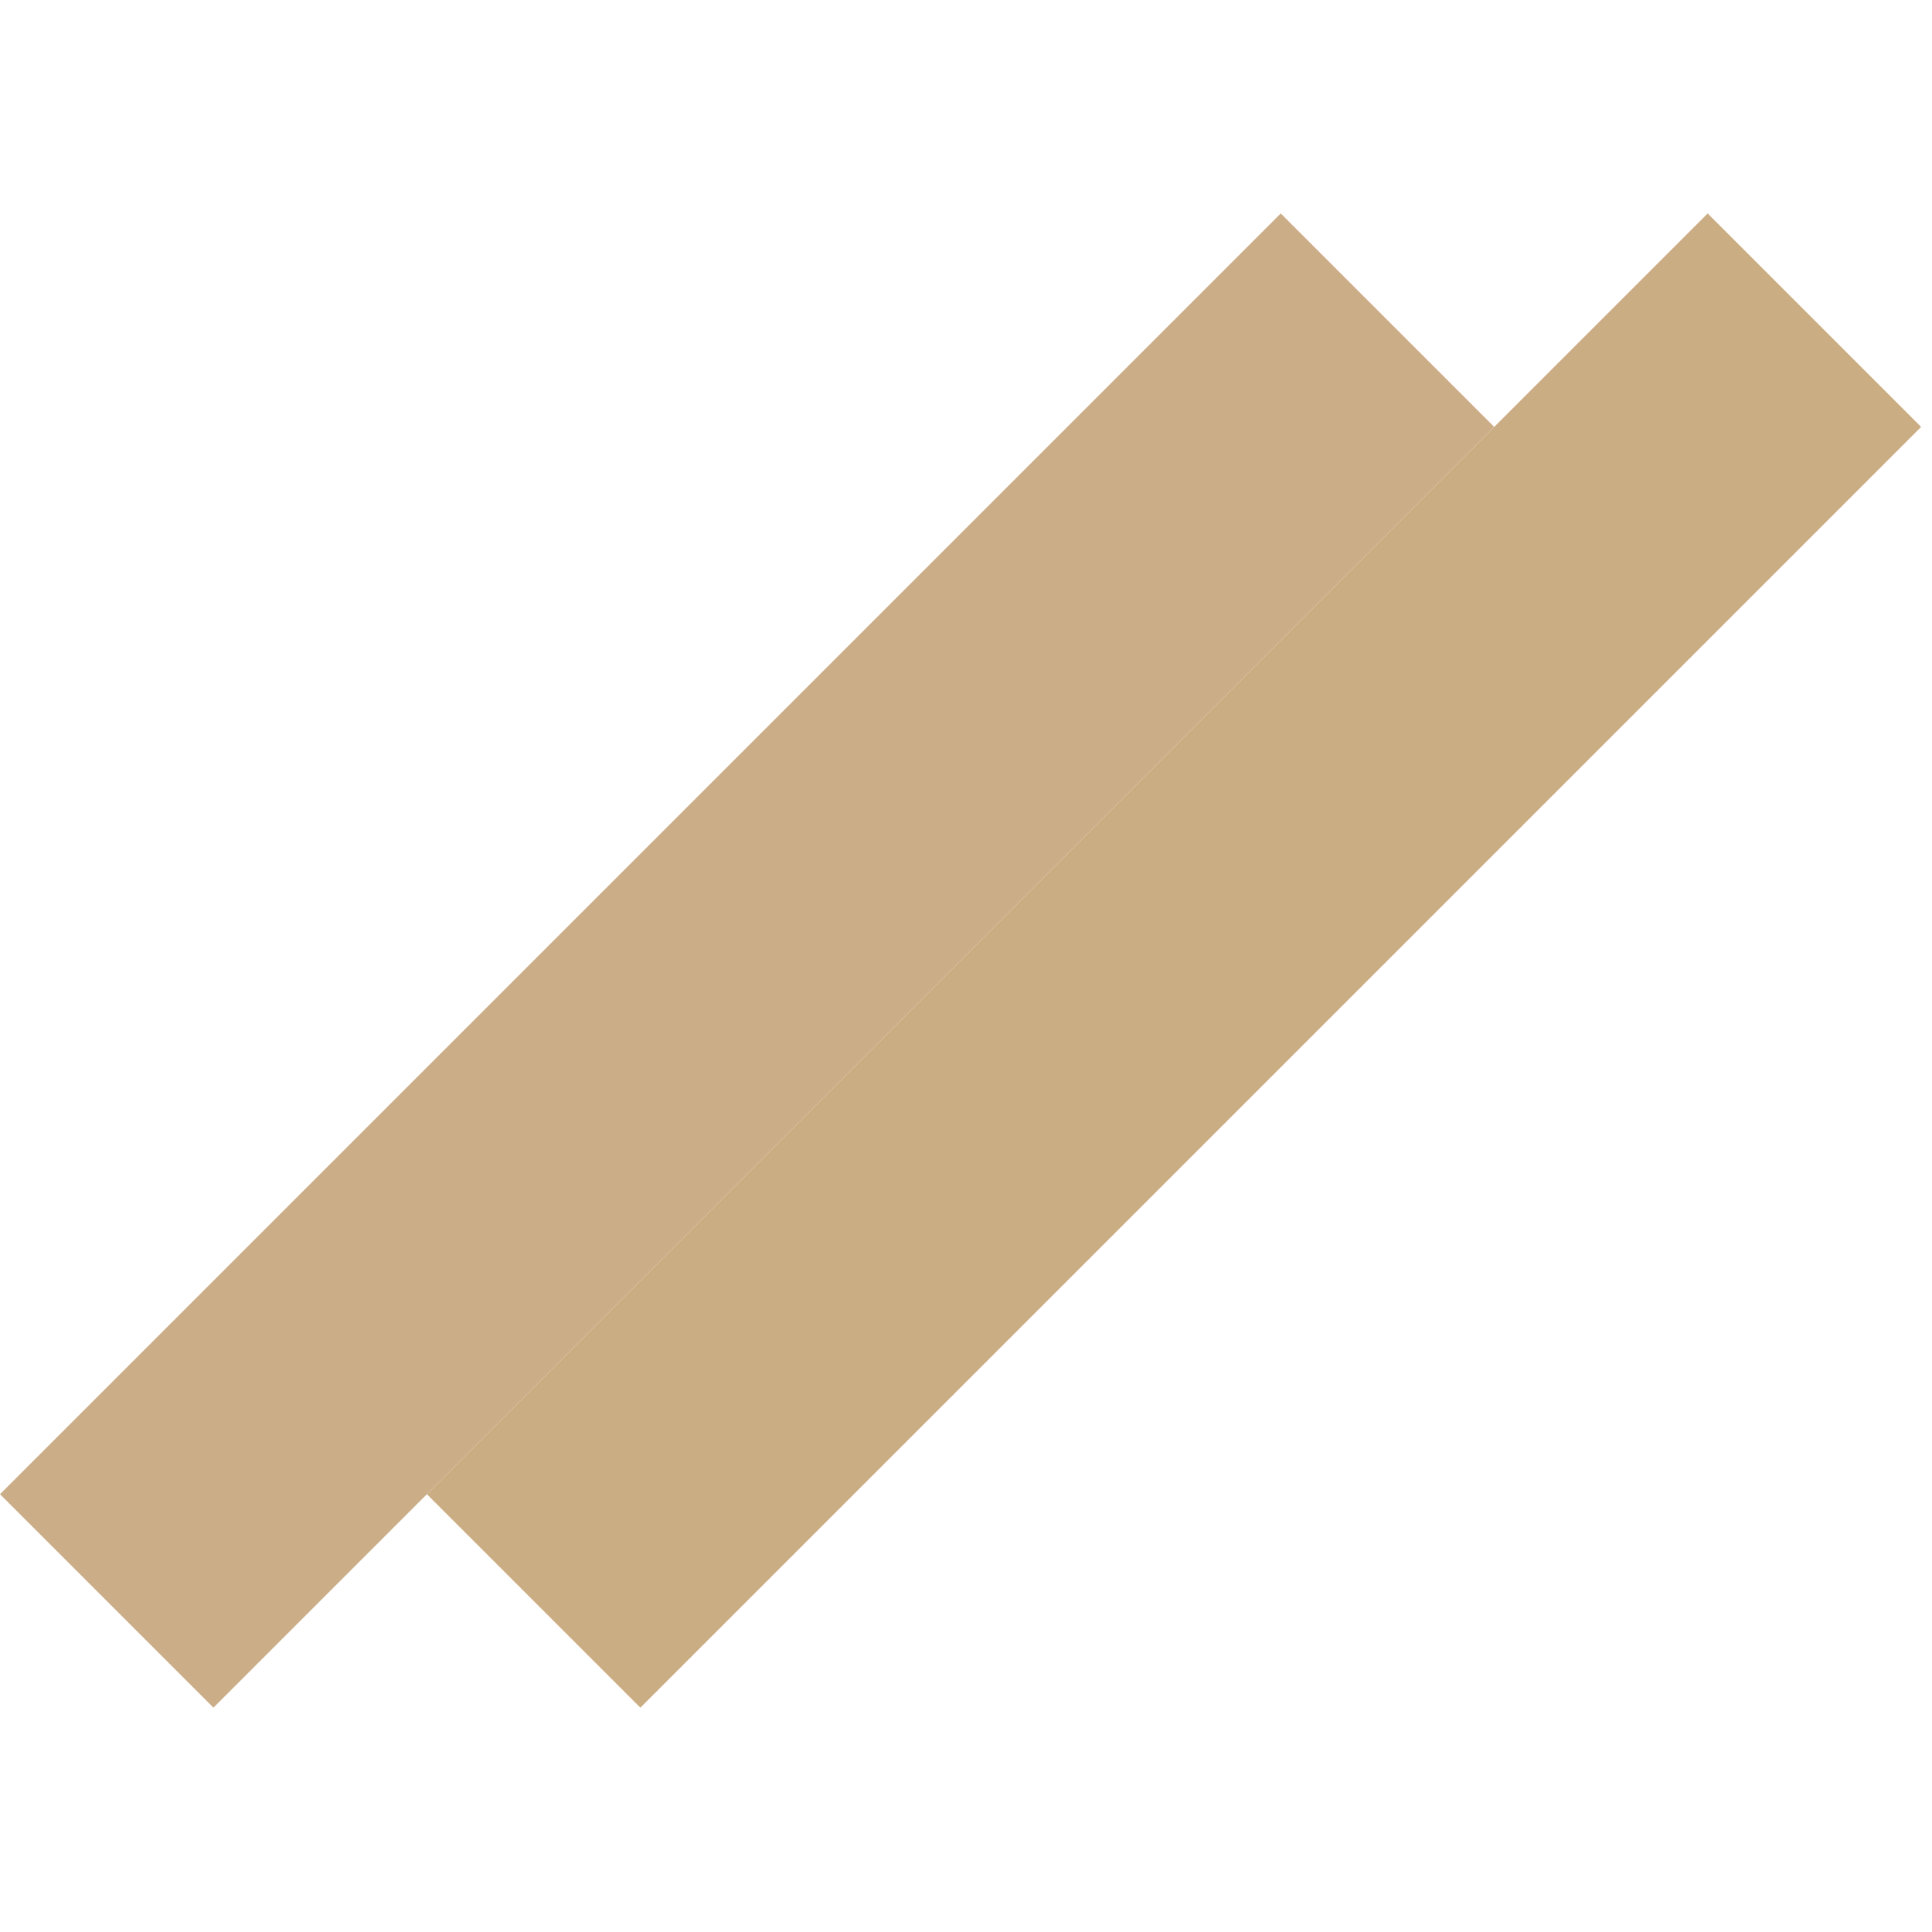<svg width="128" height="128" viewBox="0 0 128 128" fill="none" xmlns="http://www.w3.org/2000/svg">
<rect y="98.995" width="120" height="20" transform="rotate(-45 0 98.995)" fill="#CBAD88"/>
<rect x="28.284" y="98.995" width="120" height="20" transform="rotate(-45 28.284 98.995)" fill="#CBAD84"/>
</svg>
